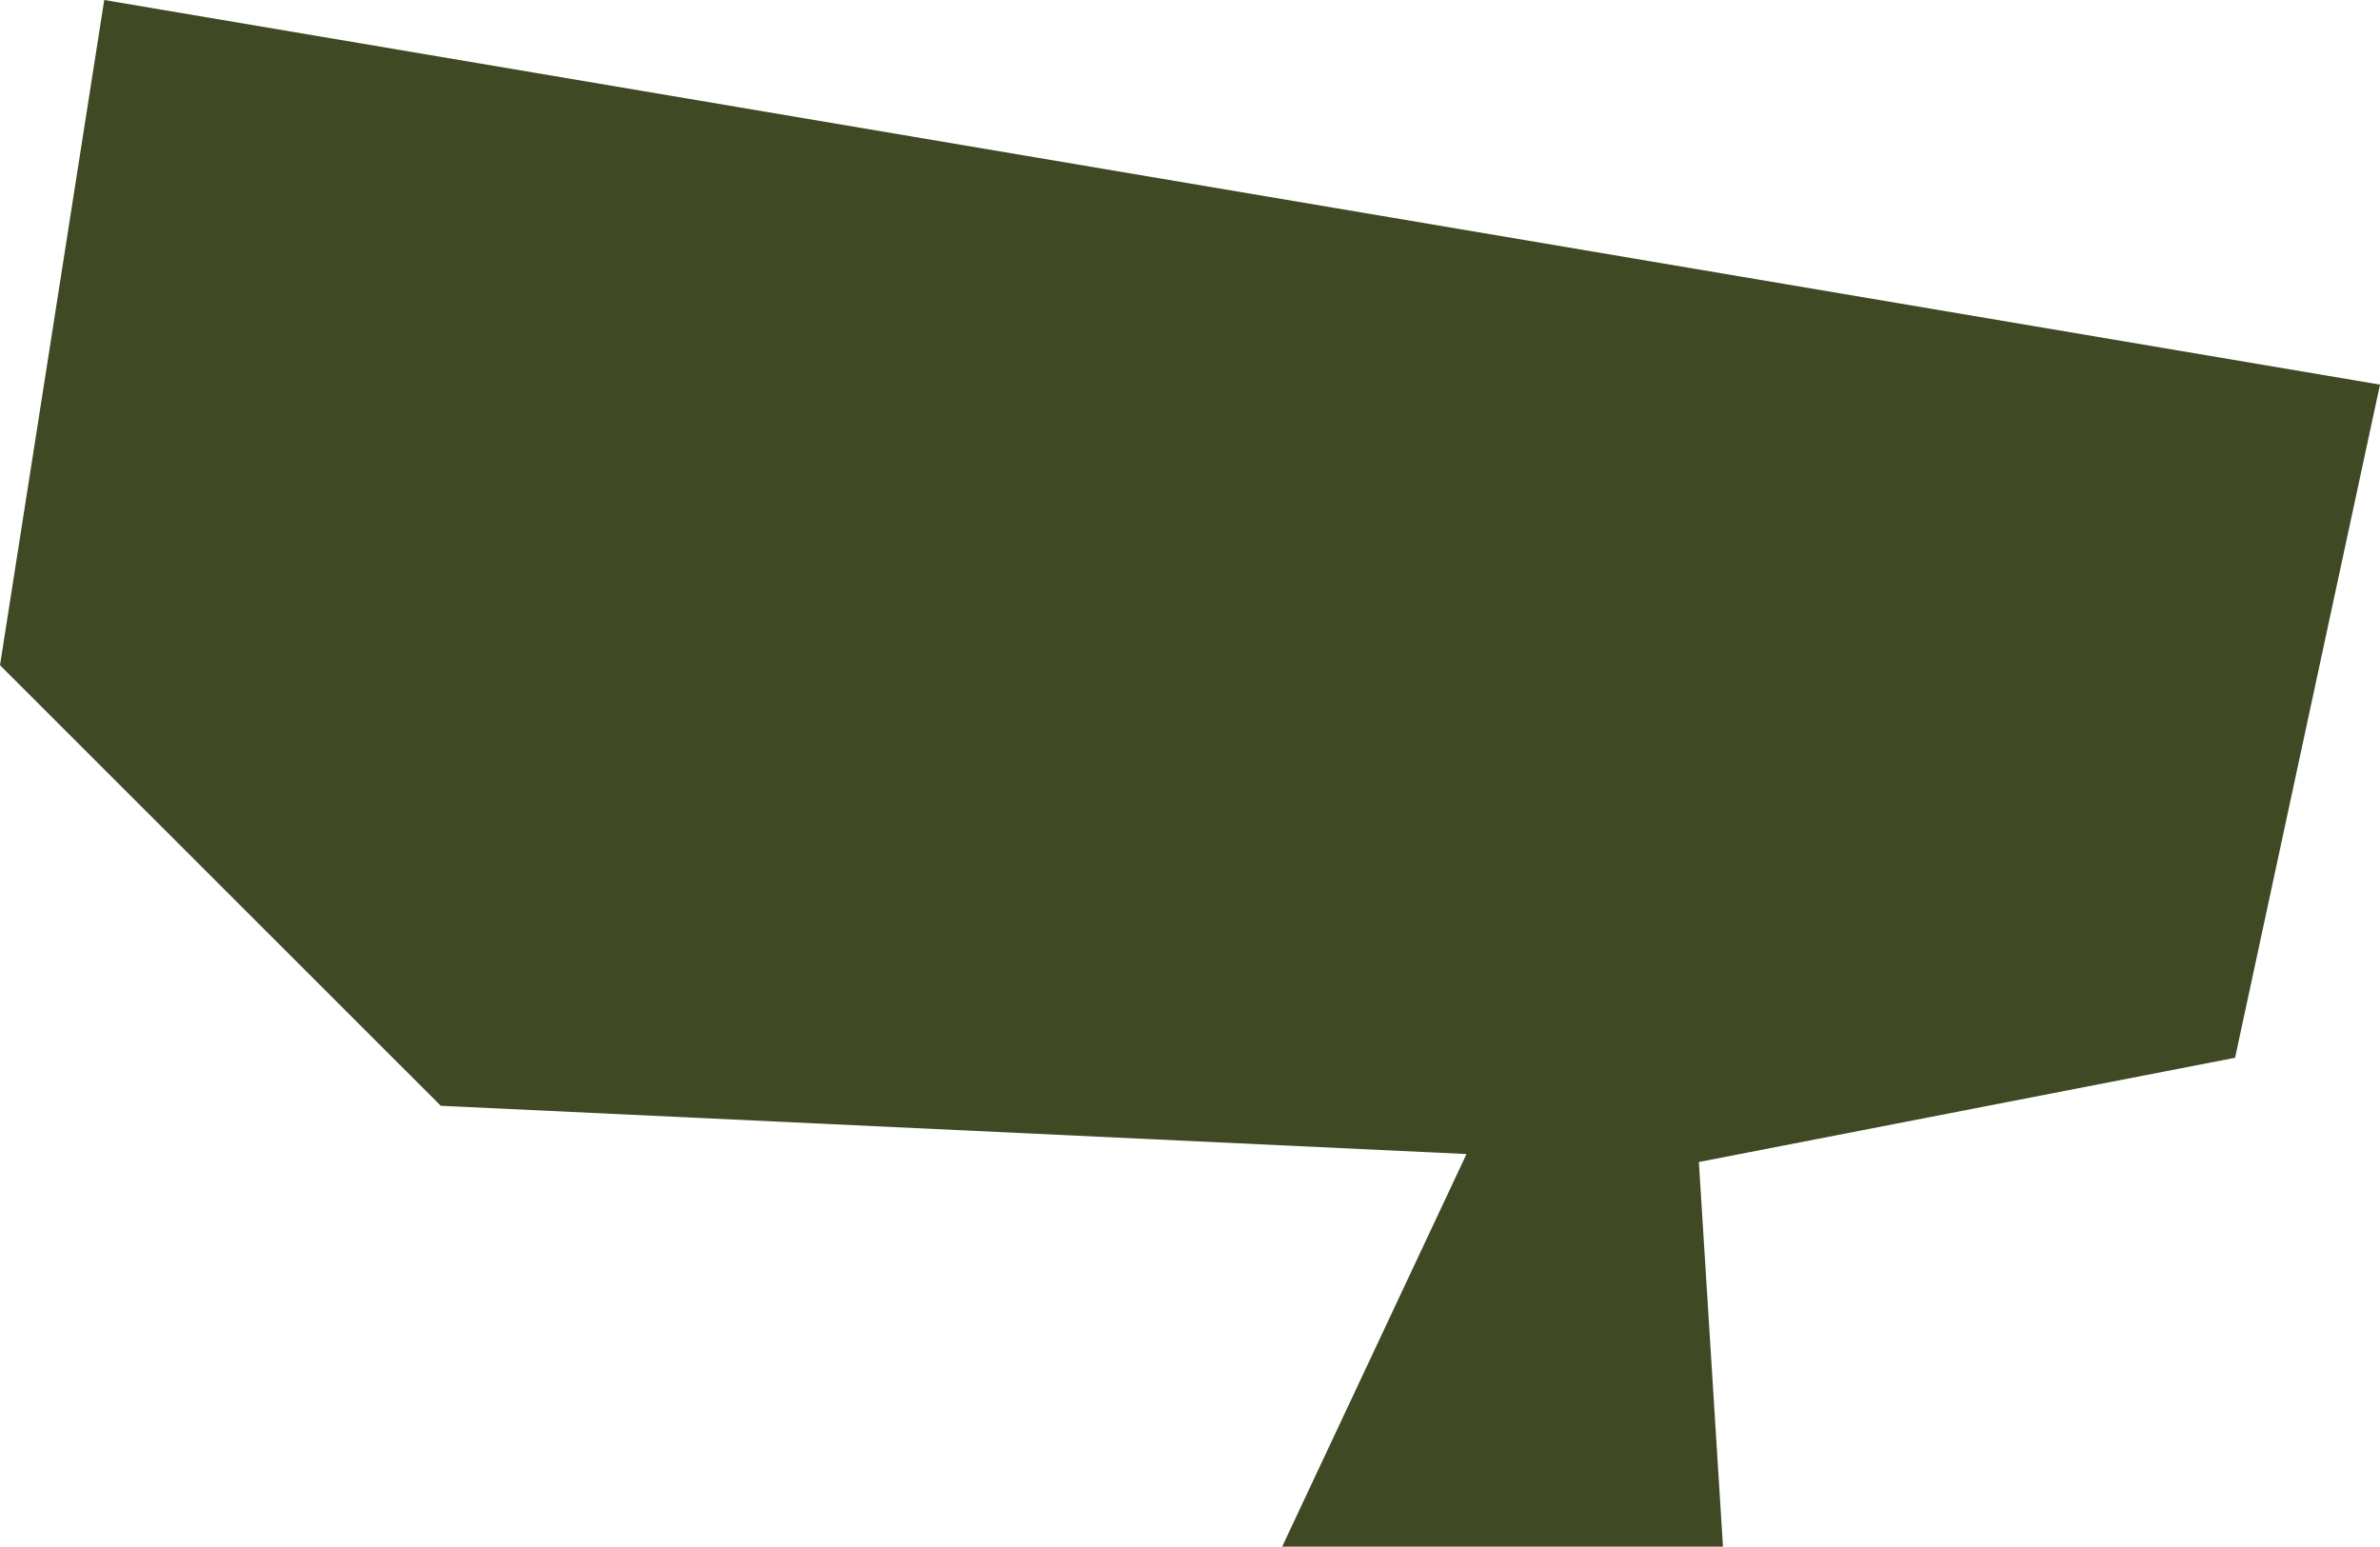 <?xml version="1.0" encoding="UTF-8"?>
<svg id="Art" xmlns="http://www.w3.org/2000/svg" viewBox="0 0 110.52 71.82">
  <defs>
    <style>
      .cls-1 {
        fill: #3f4a25;
        stroke-width: 0px;
      }
    </style>
  </defs>
  <polygon class="cls-1" points="4.84 0 110.52 17.86 103.79 49.12 78.89 53.96 80.01 71.82 59.54 71.82 68.1 53.59 20.47 51.35 0 30.89 4.84 0"/>
</svg>